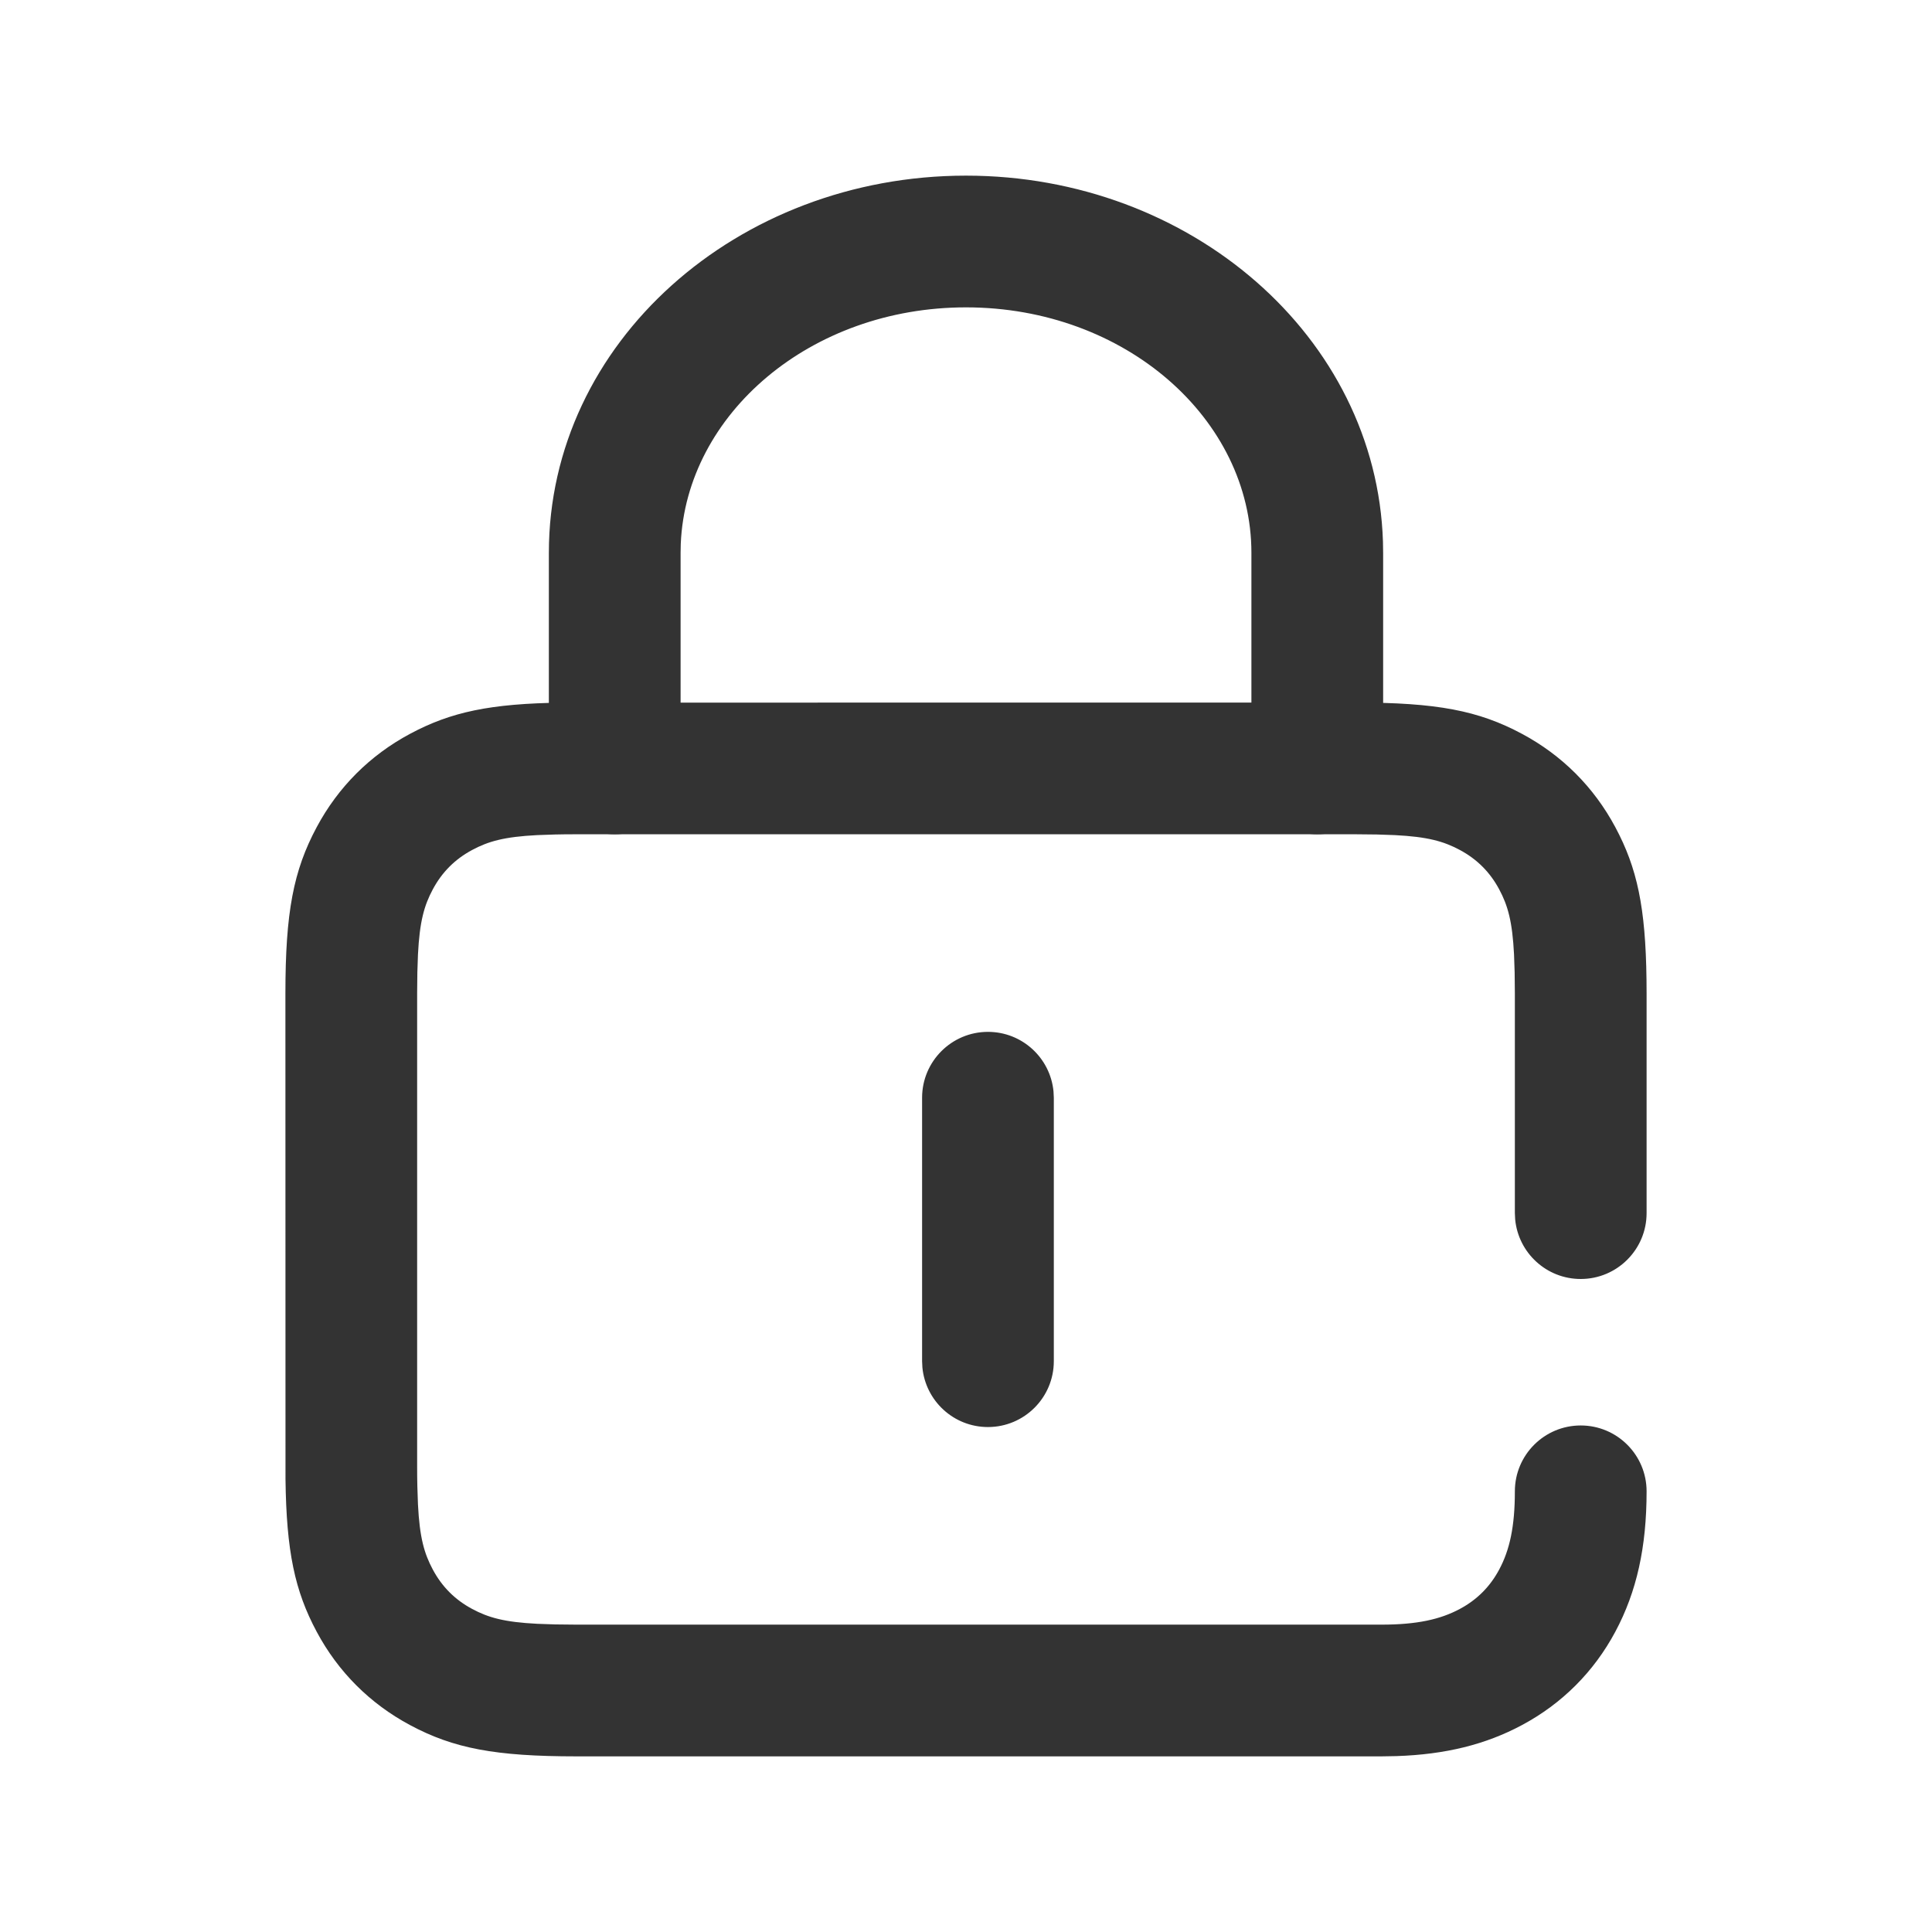 <?xml version="1.0" encoding="UTF-8"?>
<svg width="44px" height="44px" viewBox="0 0 44 44" version="1.1" xmlns="http://www.w3.org/2000/svg" xmlns:xlink="http://www.w3.org/1999/xlink">
    <title>60@2x</title>
    <g id="相关图标说明" stroke="none" stroke-width="1" fill="none" fill-rule="evenodd">
        <g id="线型图标（单色）" transform="translate(-546, -5240)">
            <g id="编组-5" transform="translate(131, 4940)">
                <g id="60" transform="translate(415, 300)">
                    <g id="编组"></g>
                    <g id="编组-61" transform="translate(6.5, 4)" fill="#333333" fill-rule="nonzero">
                        <path d="M15.5,0 C20.616,0 24.846,3.668 24.996,8.334 L25,8.589 L25,13.5 C25,14.328 24.328,15 23.5,15 C22.72,15 22.08,14.405 22.007,13.644 L22,13.5 L22,8.589 C22,5.546 19.128,3 15.5,3 C11.955,3 9.131,5.431 9.004,8.383 L9,8.589 L9,13.5 C9,14.328 8.328,15 7.5,15 C6.72,15 6.08,14.405 6.007,13.644 L6,13.5 L6,8.589 C6,3.803 10.291,0 15.5,0 Z" id="路径"></path>
                        <path d="M6.31,12.002 L24.372,12 C26.224,12 27.173,12.183 28.161,12.712 C29.074,13.2 29.8,13.926 30.288,14.839 C30.786,15.769 30.977,16.664 30.998,18.31 L31,18.628 L31,23.628 C31,24.456 30.328,25.128 29.5,25.128 C28.72,25.128 28.08,24.533 28.007,23.772 L28,23.628 L28,18.628 L27.995,18.144 L27.981,17.736 C27.943,16.987 27.841,16.624 27.643,16.254 C27.434,15.863 27.137,15.566 26.746,15.357 C26.376,15.159 26.013,15.057 25.264,15.019 L24.856,15.005 L24.372,15 L6.628,15 C6.453,15 6.292,15.001 6.144,15.005 L5.736,15.019 C4.987,15.057 4.624,15.159 4.254,15.357 C3.863,15.566 3.566,15.863 3.357,16.254 C3.159,16.624 3.057,16.987 3.019,17.736 L3.005,18.144 L3,18.628 L3,29.372 C3,29.547 3.001,29.708 3.005,29.856 L3.019,30.264 C3.057,31.013 3.159,31.376 3.357,31.746 C3.566,32.137 3.863,32.434 4.254,32.643 C4.624,32.841 4.987,32.943 5.736,32.981 L6.144,32.995 L6.628,33 L24.964,33 C25.766,33 26.3,32.882 26.746,32.643 C27.137,32.434 27.434,32.137 27.643,31.746 C27.882,31.3 28,30.766 28,29.964 C28,29.135 28.672,28.464 29.5,28.464 C30.328,28.464 31,29.135 31,29.964 C31,31.234 30.775,32.251 30.288,33.161 C29.8,34.074 29.074,34.8 28.161,35.288 C27.334,35.731 26.418,35.957 25.304,35.994 L24.964,36 L6.628,36 C4.776,36 3.827,35.817 2.839,35.288 C1.926,34.8 1.2,34.074 0.712,33.161 C0.214,32.231 0.023,31.336 0.002,29.69 L0,18.628 C0,16.776 0.183,15.827 0.712,14.839 C1.2,13.926 1.926,13.2 2.839,12.712 C3.769,12.214 4.664,12.023 6.31,12.002 Z" id="路径"></path>
                        <path d="M16,19.5 C16.78,19.5 17.42,20.095 17.493,20.856 L17.5,21 L17.5,27 C17.5,27.828 16.828,28.5 16,28.5 C15.22,28.5 14.58,27.905 14.507,27.144 L14.5,27 L14.5,21 C14.5,20.172 15.172,19.5 16,19.5 Z" id="路径-24"></path>
                    </g>
                </g>
            </g>
        </g>
    </g>
</svg>